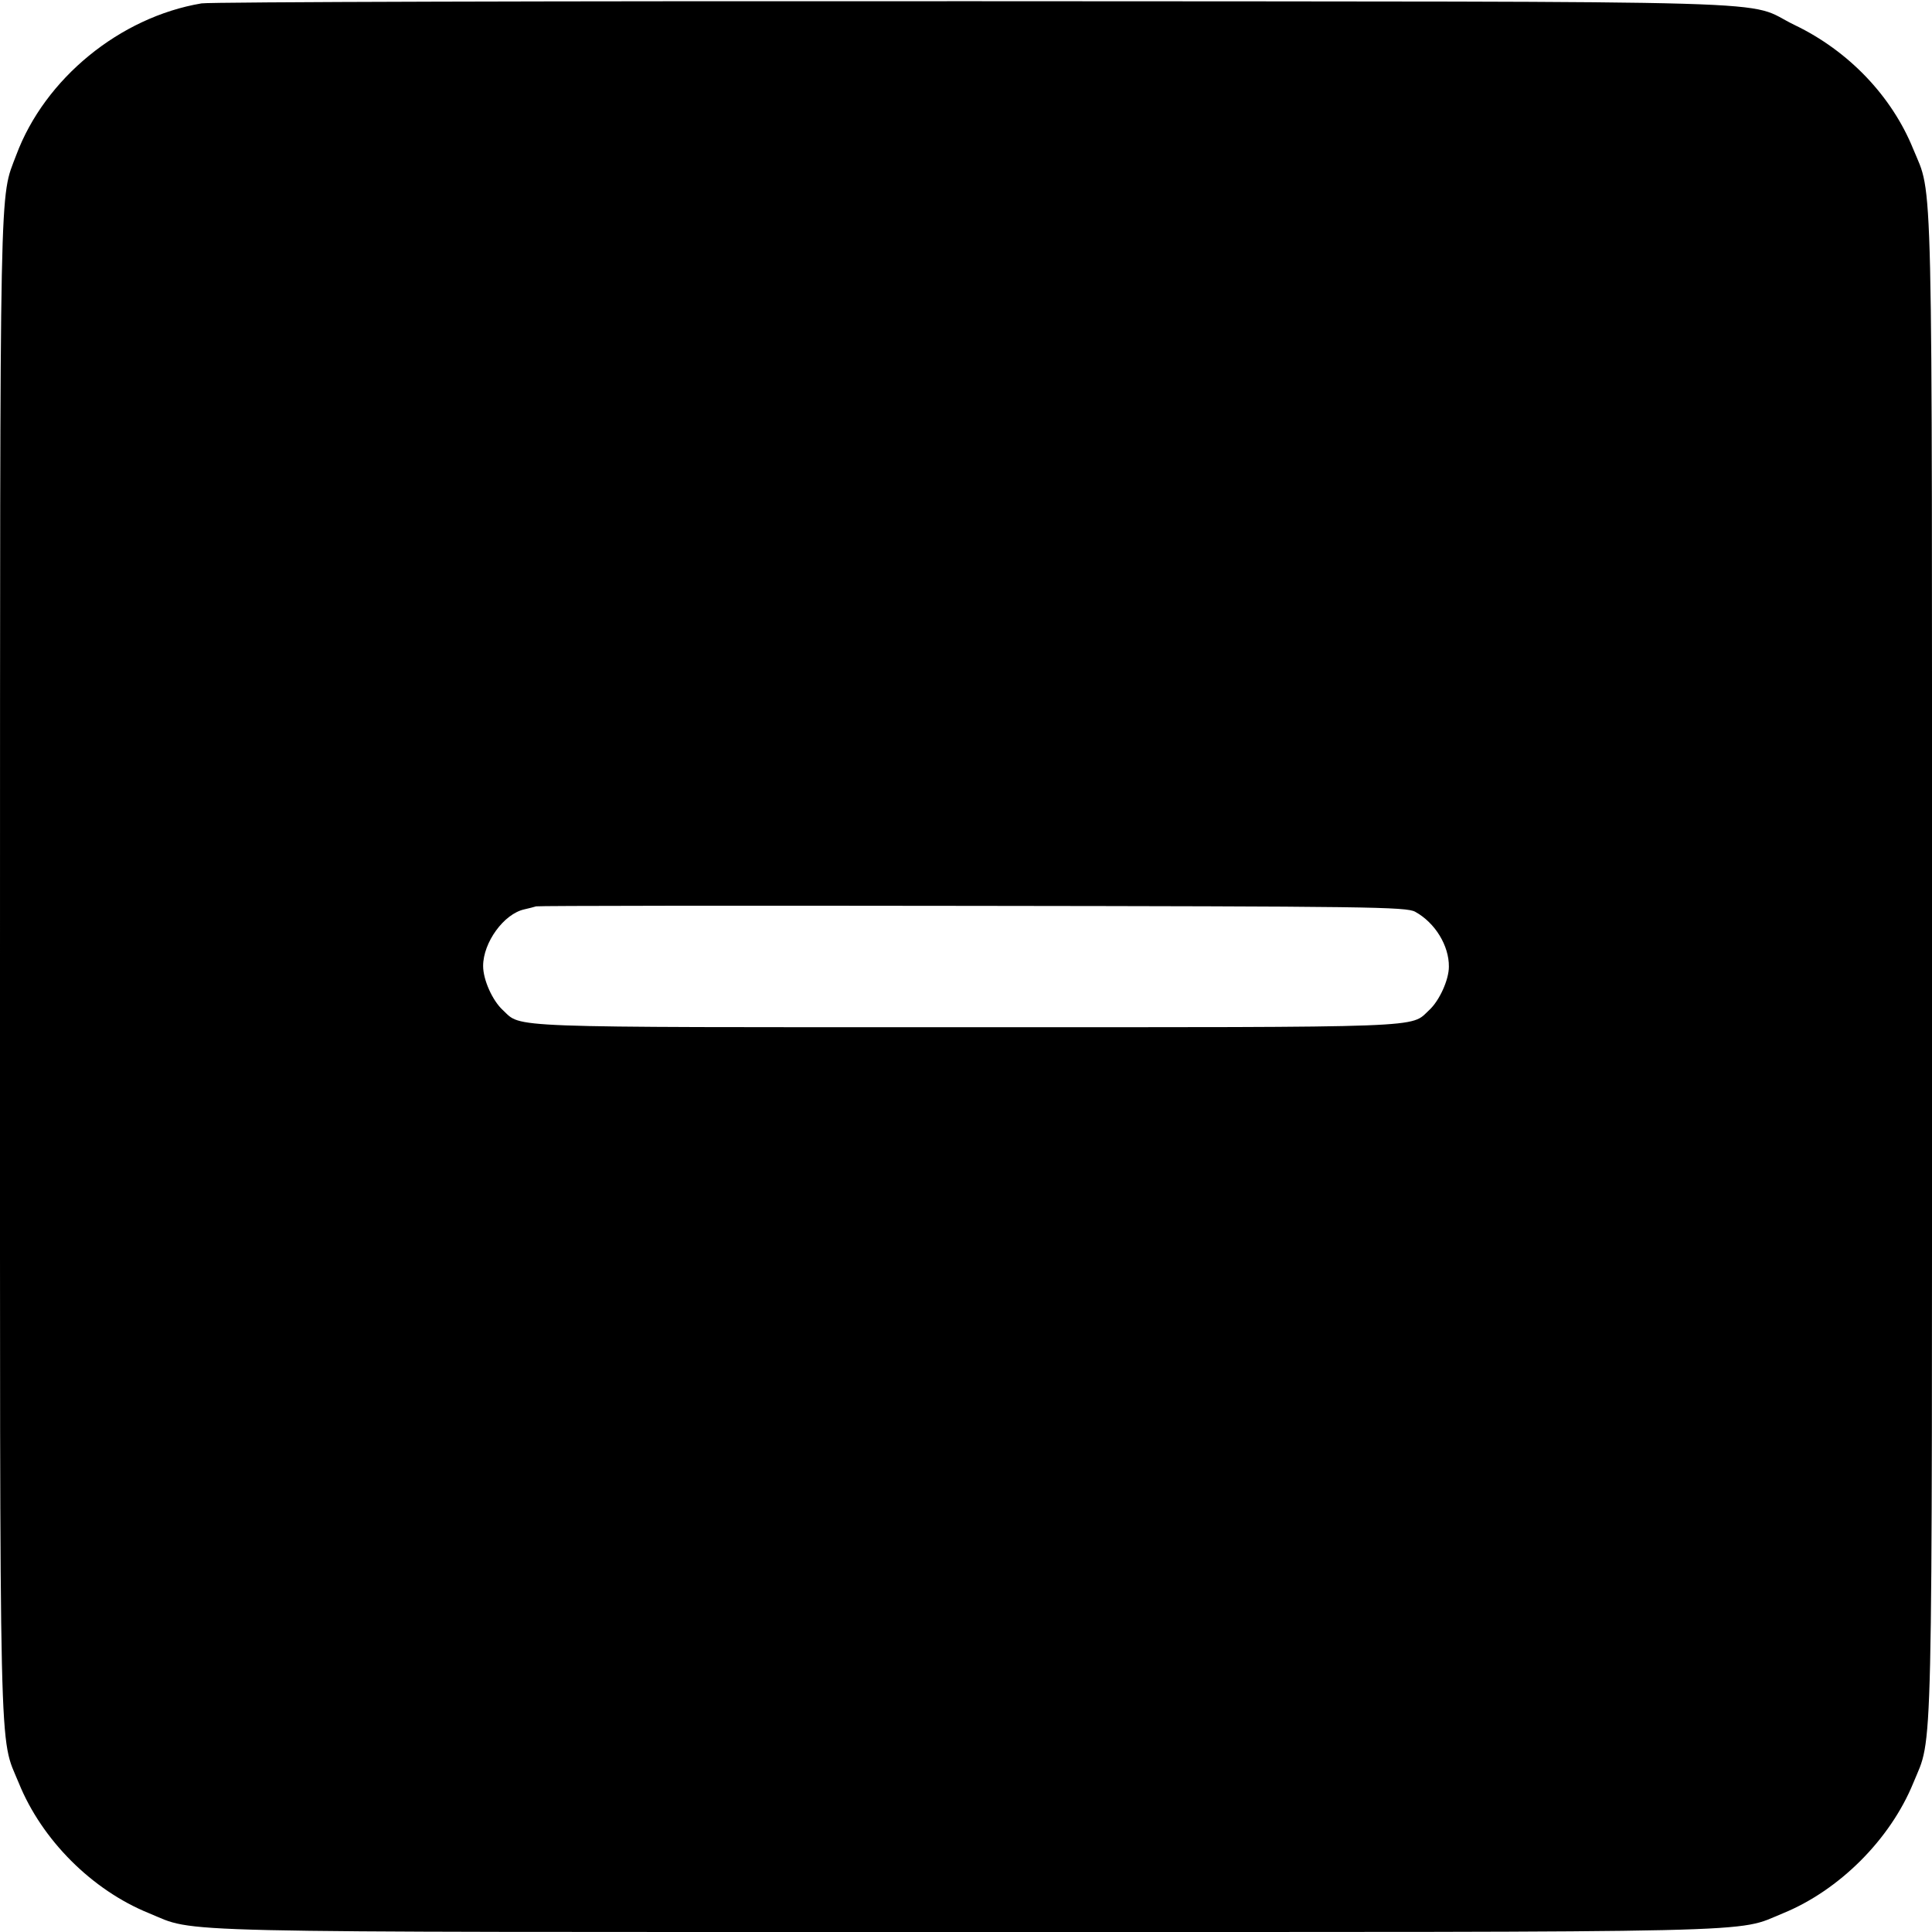 <svg width="16" height="16" fill="currentColor" xmlns="http://www.w3.org/2000/svg"><path d="M1.669 0.028 C 0.992 0.142,0.371 0.651,0.135 1.283 C -0.006 1.659,0.001 1.324,0.000 7.994 C -0.000 14.784,-0.010 14.361,0.156 14.767 C 0.347 15.238,0.762 15.653,1.233 15.844 C 1.639 16.010,1.217 16.000,8.000 16.000 C 14.782 16.000,14.361 16.010,14.766 15.845 C 15.233 15.654,15.654 15.233,15.845 14.766 C 16.010 14.361,16.000 14.782,16.000 8.000 C 16.000 1.217,16.010 1.639,15.844 1.233 C 15.666 0.795,15.309 0.422,14.864 0.208 C 14.422 -0.005,15.102 0.015,8.080 0.010 C 4.626 0.008,1.741 0.016,1.669 0.028 M11.720 7.551 C 11.884 7.641,12.001 7.831,11.999 8.006 C 11.999 8.115,11.920 8.288,11.836 8.365 C 11.675 8.514,11.881 8.507,8.000 8.507 C 4.119 8.507,4.325 8.514,4.164 8.365 C 4.078 8.286,4.001 8.114,4.001 8.000 C 4.001 7.805,4.173 7.568,4.342 7.531 C 4.381 7.522,4.425 7.511,4.440 7.506 C 4.455 7.501,6.081 7.499,8.053 7.502 C 11.335 7.506,11.647 7.510,11.720 7.551 " stroke="none" fill-rule="evenodd"></path></svg>